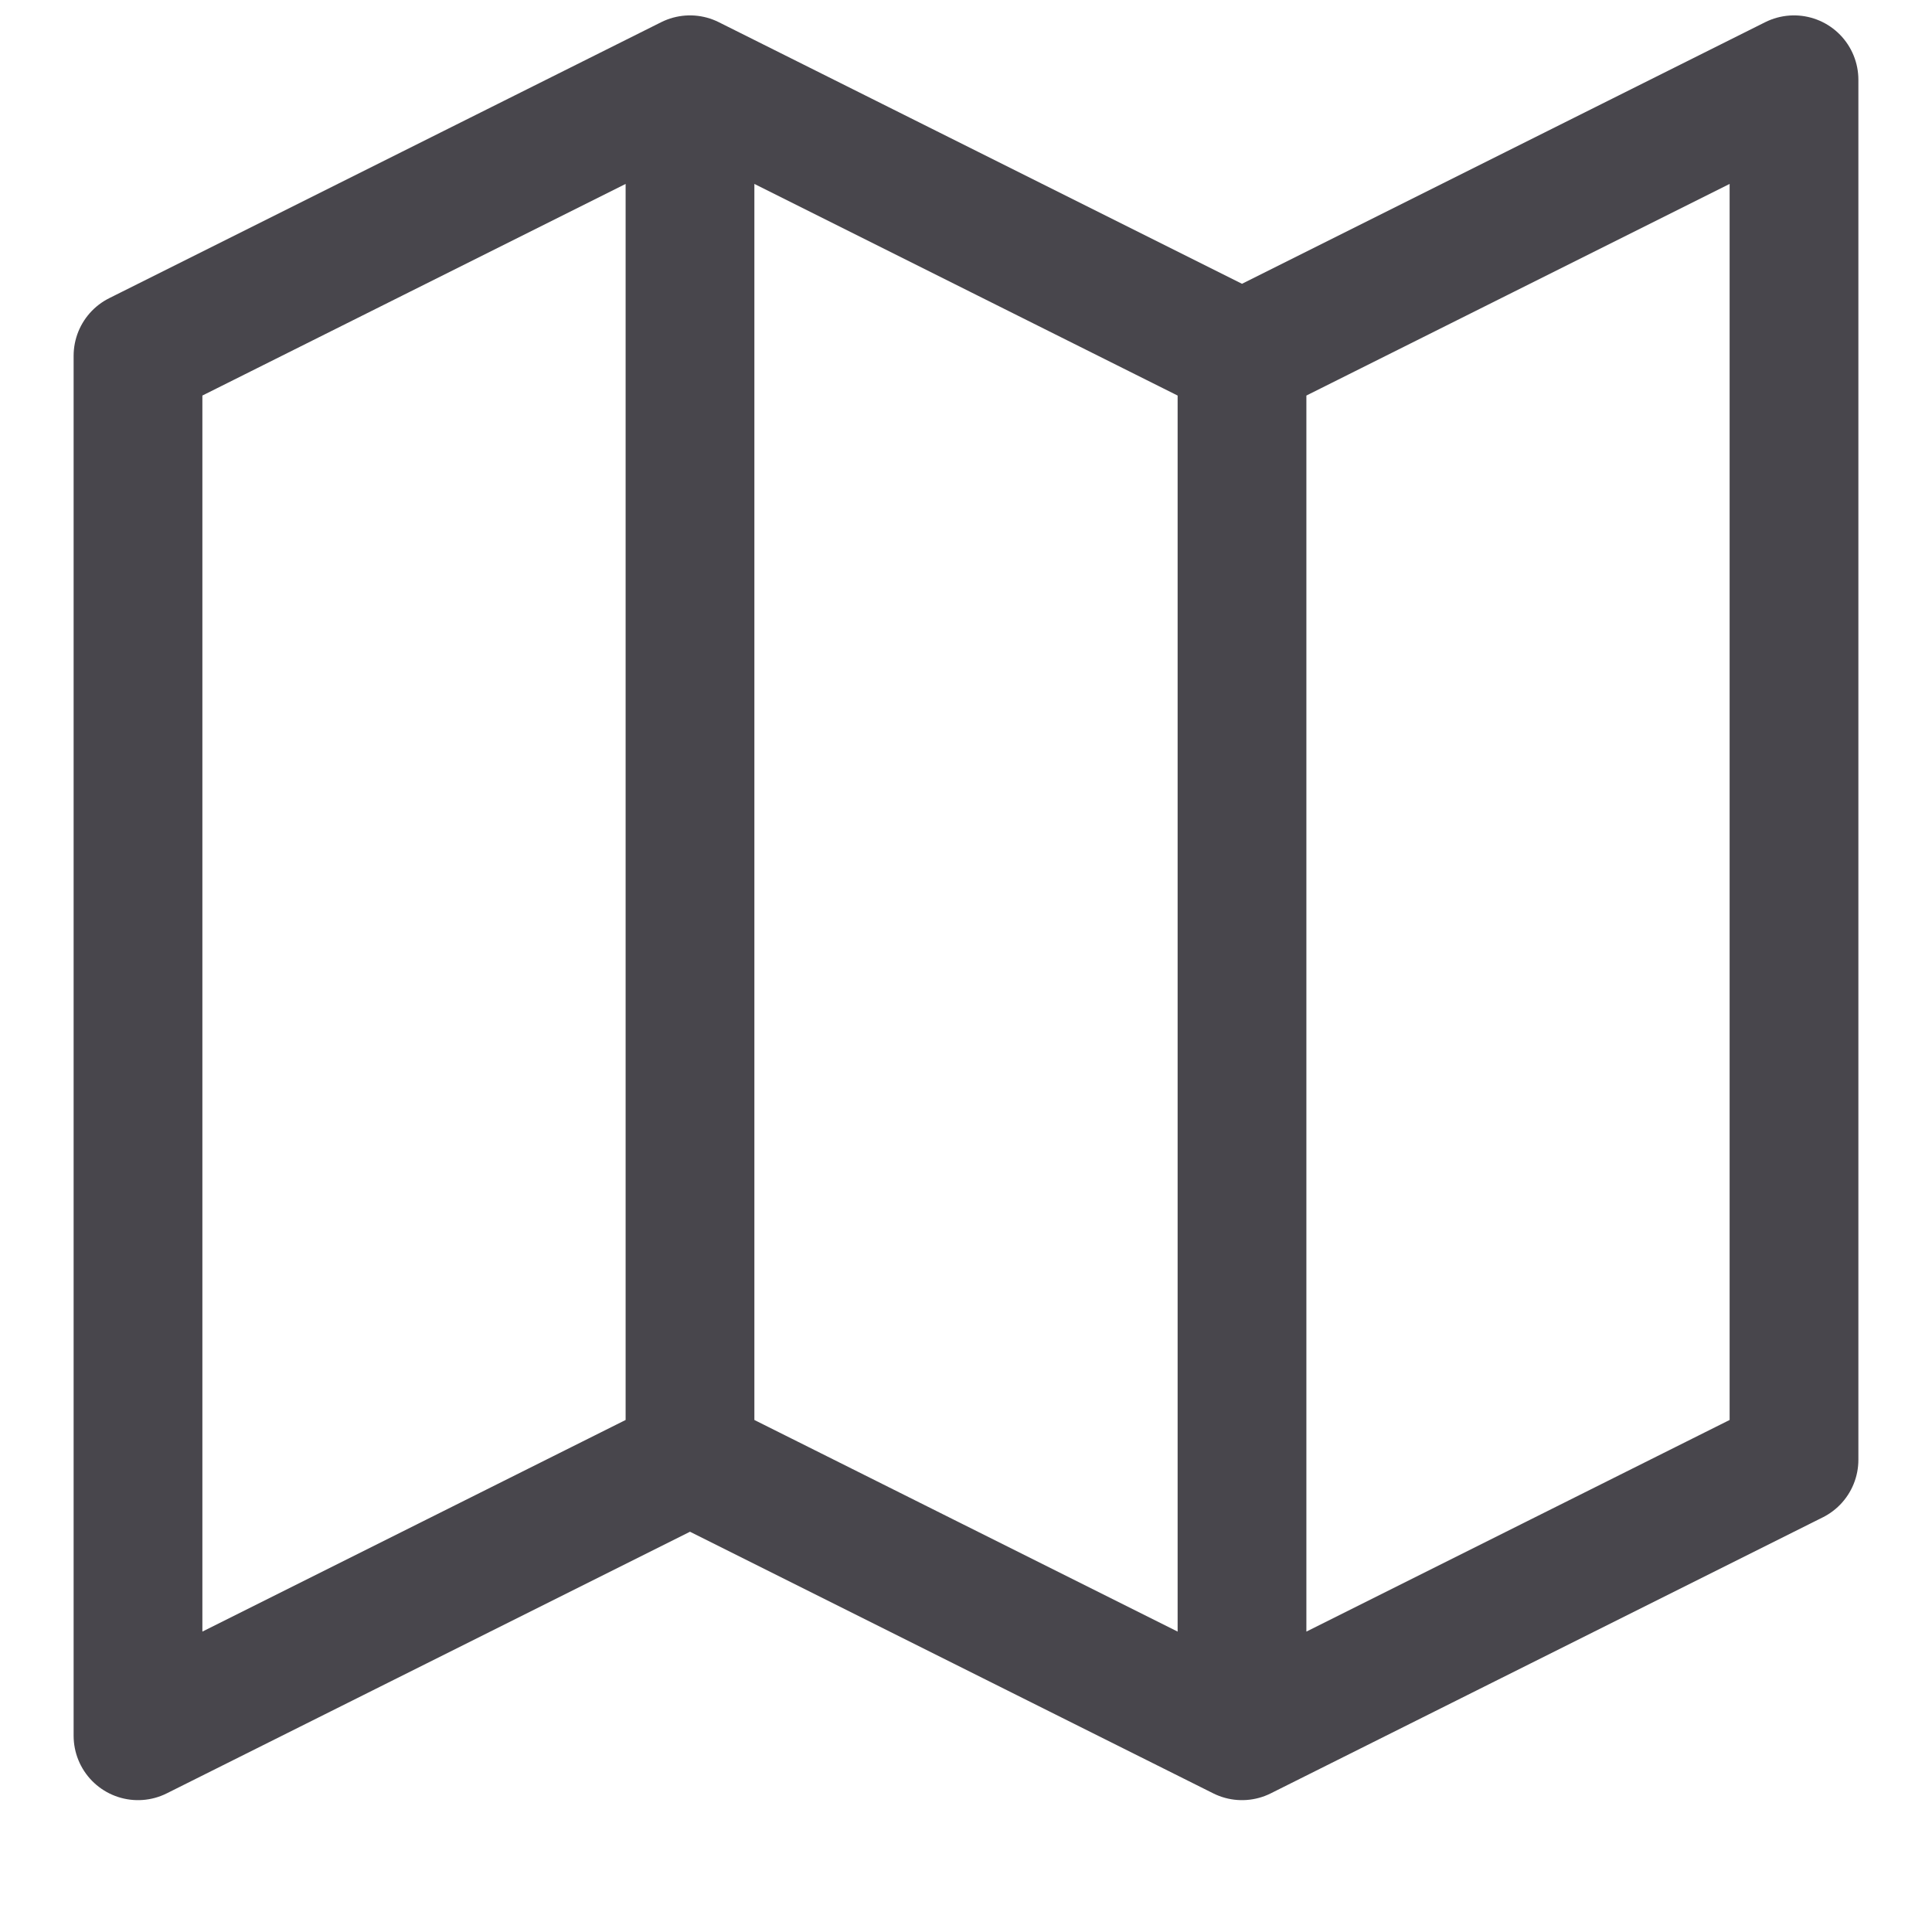 <svg width="14" height="14" viewBox="0 0 14 14" fill="none" xmlns="http://www.w3.org/2000/svg">
<path d="M9 2.578V12.578M9 2.578L13 0.578V10.578L9 12.578M9 2.578L5 0.578M9 12.578L5 10.578M5 10.578L1 12.578V2.578L5 0.578M5 10.578V0.578" stroke="#48464C" stroke-width="0.933" stroke-linecap="round" stroke-linejoin="round"/>
</svg>

